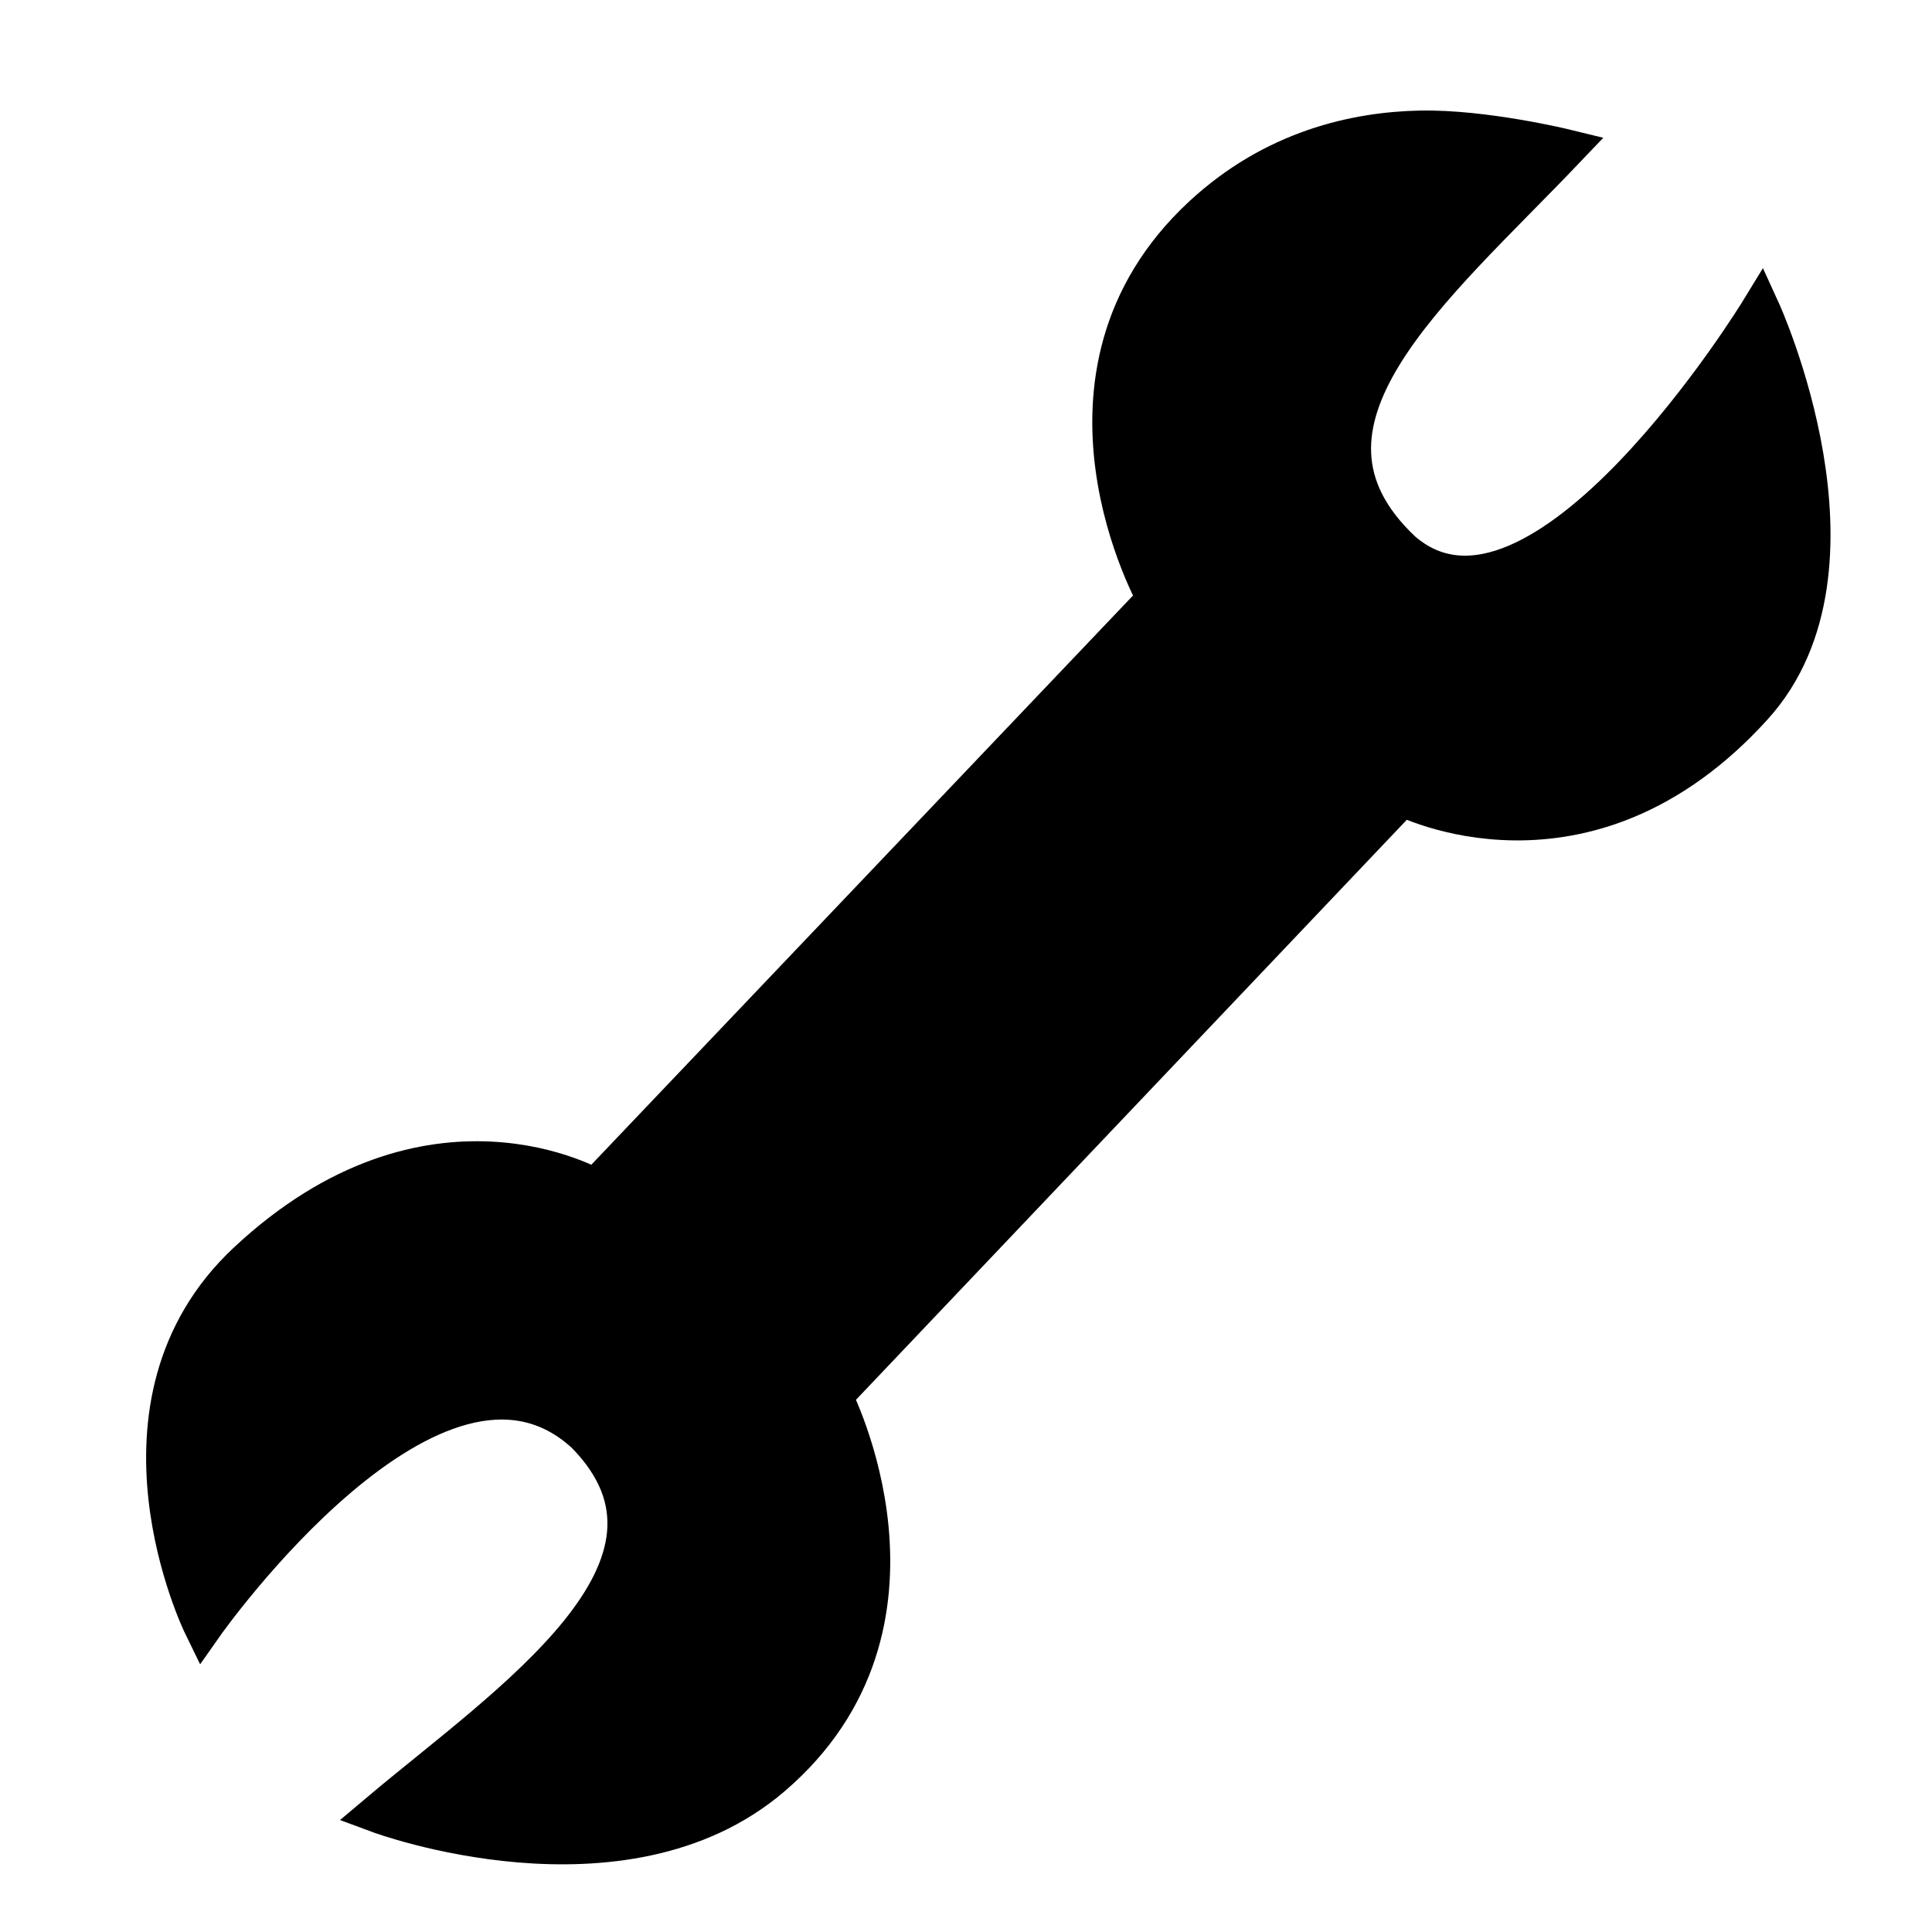 <?xml version="1.0" encoding="UTF-8" standalone="no"?>
<!-- Created with Inkscape (http://www.inkscape.org/) -->
<svg
   xmlns:dc="http://purl.org/dc/elements/1.1/"
   xmlns:cc="http://creativecommons.org/ns#"
   xmlns:rdf="http://www.w3.org/1999/02/22-rdf-syntax-ns#"
   xmlns:svg="http://www.w3.org/2000/svg"
   xmlns="http://www.w3.org/2000/svg"
   xmlns:xlink="http://www.w3.org/1999/xlink"
   xmlns:sodipodi="http://sodipodi.sourceforge.net/DTD/sodipodi-0.dtd"
   xmlns:inkscape="http://www.inkscape.org/namespaces/inkscape"
   width="146"
   height="146"
   id="svg1875"
   sodipodi:version="0.32"
   inkscape:version="0.46"
   version="1.0"
   sodipodi:docbase="C:\Dokumente und Einstellungen\Stefan Fussan\Eigene Dateien\Eigene Bilder\WikiTravel\Kartenentwürfe\eigene Symbole"
   sodipodi:docname="repair_service.svg"
   inkscape:output_extension="org.inkscape.output.svg.inkscape">
  <defs
     id="defs1877">
    <linearGradient
       id="linearGradient3165">
      <stop
         style="stop-color:#222222;stop-opacity:1;"
         offset="0"
         id="stop3167" />
      <stop
         id="stop3219"
         offset="1"
         style="stop-color:#ffff00;stop-opacity:1;" />
    </linearGradient>
    <inkscape:perspective
       sodipodi:type="inkscape:persp3d"
       inkscape:vp_x="0 : 73.285255 : 1"
       inkscape:vp_y="0 : 1000 : 0"
       inkscape:vp_z="146.84756 : 73.285255 : 1"
       inkscape:persp3d-origin="73.423782 : 48.856837 : 1"
       id="perspective12" />
    <linearGradient
       inkscape:collect="always"
       xlink:href="#linearGradient3165"
       id="linearGradient3171"
       x1="3.832"
       y1="83.871"
       x2="114.852"
       y2="83.871"
       gradientUnits="userSpaceOnUse" />
    <linearGradient
       inkscape:collect="always"
       xlink:href="#linearGradient3165"
       id="linearGradient3193"
       gradientUnits="userSpaceOnUse"
       x1="3.832"
       y1="83.871"
       x2="114.852"
       y2="83.871"
       gradientTransform="matrix(0.603,0,0,0.603,-766.576,-38.358)" />
    <linearGradient
       inkscape:collect="always"
       xlink:href="#linearGradient3165"
       id="linearGradient3197"
       gradientUnits="userSpaceOnUse"
       gradientTransform="matrix(-0.603,-2.4459233e-2,2.4459233e-2,-0.603,-815.428,181.776)"
       x1="3.832"
       y1="83.871"
       x2="114.852"
       y2="83.871" />
    <linearGradient
       inkscape:collect="always"
       xlink:href="#linearGradient3165"
       id="linearGradient3200"
       gradientUnits="userSpaceOnUse"
       gradientTransform="matrix(0.603,0,0,0.603,69.705,-8.864)"
       x1="3.832"
       y1="83.871"
       x2="114.852"
       y2="83.871" />
  </defs>
  <sodipodi:namedview
     id="base"
     pagecolor="#ffffff"
     bordercolor="#666666"
     borderopacity="1.0"
     inkscape:pageopacity="0.0"
     inkscape:pageshadow="2"
     inkscape:zoom="3.0009657"
     inkscape:cx="73.423782"
     inkscape:cy="78.806449"
     inkscape:document-units="px"
     inkscape:current-layer="layer1"
     showgrid="true"
     inkscape:window-width="1223"
     inkscape:window-height="758"
     inkscape:window-x="57"
     inkscape:window-y="0" />
  <g
     inkscape:label="Hintergrund"
     inkscape:groupmode="layer"
     id="layer1"
     transform="translate(836.281, 29.494)"
     style="opacity: 1;">
    <path
       style="fill:#000000;fill-opacity:1;fill-rule:evenodd;stroke:#000000;stroke-width:3.015;stroke-linecap:butt;stroke-linejoin:miter;stroke-miterlimit:4;stroke-dasharray:none;stroke-opacity:1"
       d="M -730.333,30.65 C -730.333,30.65 -716.49,37.872 -703.801,23.838 C -694.362,13.397 -703.249,-6.026 -703.249,-6.026 C -703.249,-6.026 -719.869,21.178 -730.333,12.182 C -740.65,2.498 -728.038,-7.718 -718.011,-18.235 C -718.011,-18.235 -724.135,-19.729 -728.958,-19.631 C -733.781,-19.533 -739.968,-18.196 -745.395,-13.162 C -758.414,-1.086 -748.833,15.775 -748.833,15.775 L -791.27,60.369 C -791.27,60.369 -803.76,52.962 -817.58,65.883 C -829.084,76.639 -820.924,93.321 -820.924,93.321 C -820.924,93.321 -803.401,68.371 -792.02,78.838 C -782.104,88.932 -797.9,99.315 -807.639,107.532 C -807.639,107.532 -789.242,114.364 -777.989,104.744 C -764.491,93.206 -773.395,75.994 -773.395,75.994 L -730.333,30.65 z"
       sodipodi:nodetypes="csccccsccscccscc"
       id="path16" />
  </g>
  <g
     inkscape:groupmode="layer"
     id="layer2"
     inkscape:label="Symbol" />
</svg>
